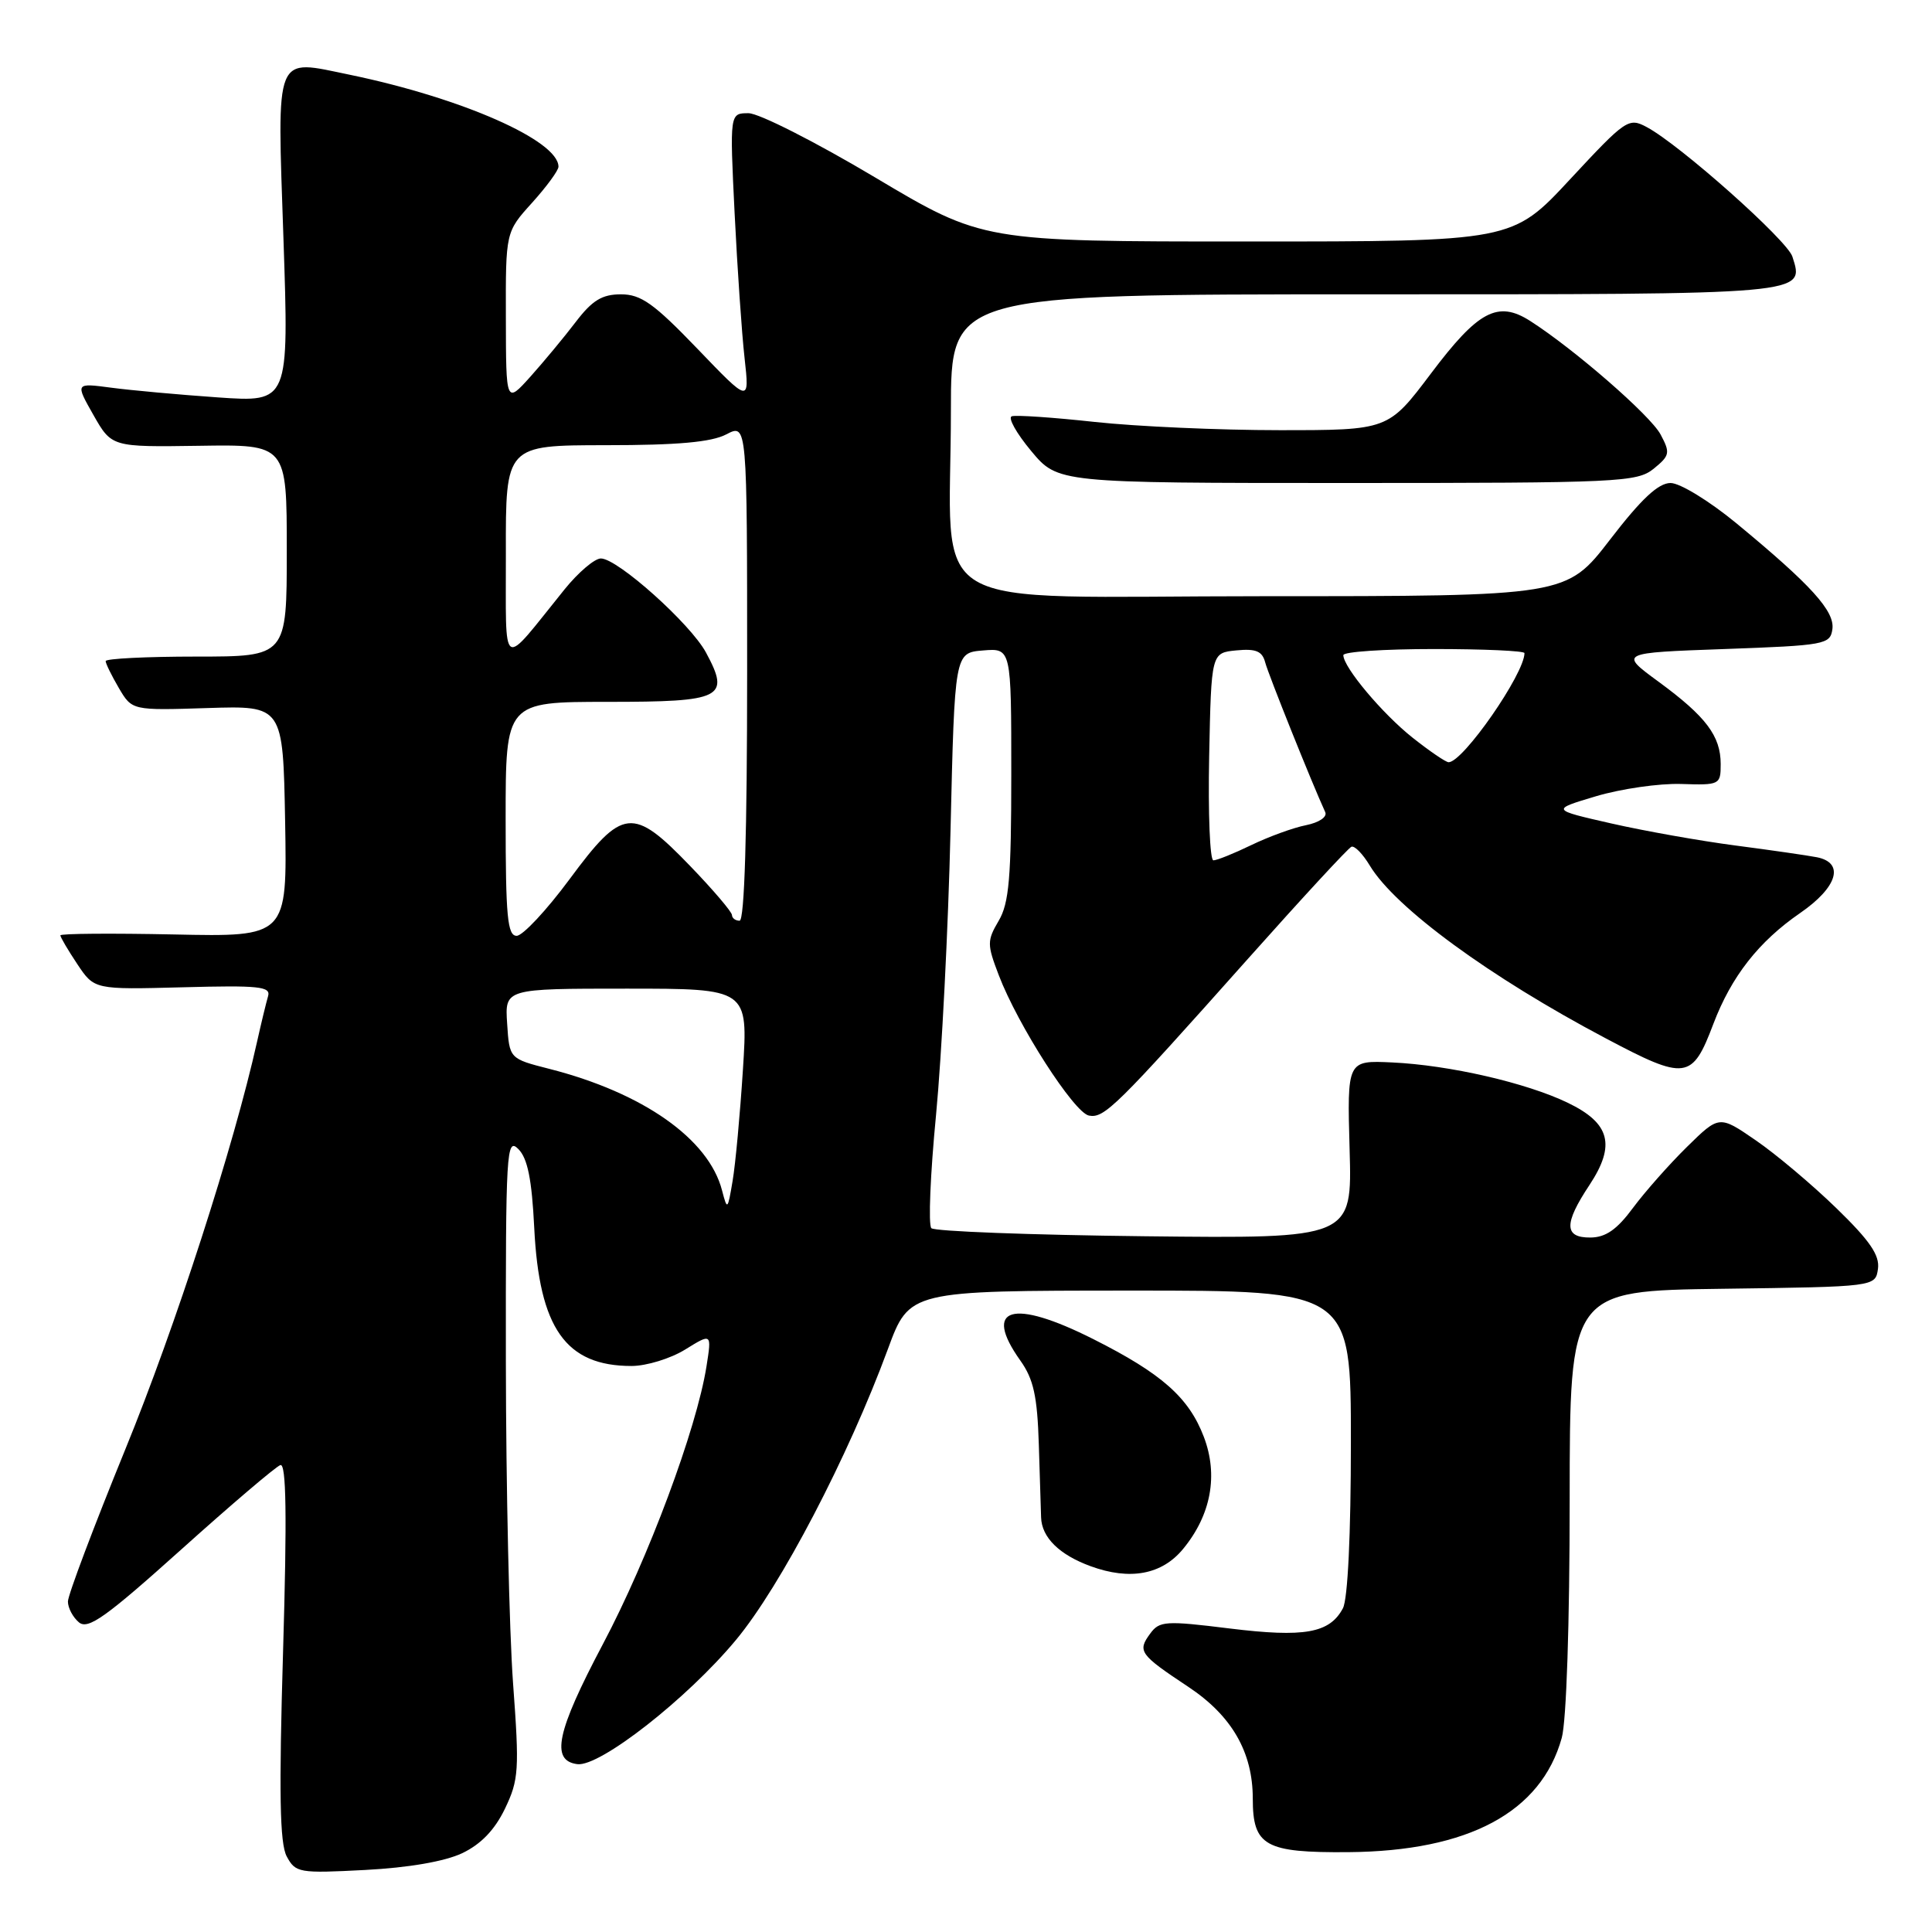 <?xml version="1.0" encoding="UTF-8" standalone="no"?>
<!DOCTYPE svg PUBLIC "-//W3C//DTD SVG 1.1//EN" "http://www.w3.org/Graphics/SVG/1.1/DTD/svg11.dtd" >
<svg xmlns="http://www.w3.org/2000/svg" xmlns:xlink="http://www.w3.org/1999/xlink" version="1.1" viewBox="0 0 256 256">
 <g >
 <path fill="currentColor"
d=" M 61.24 245.56 C 63.73 244.37 65.55 242.48 66.91 239.66 C 68.75 235.82 68.83 234.53 67.98 223.00 C 67.48 216.12 67.05 197.02 67.03 180.54 C 67.00 152.49 67.11 150.68 68.68 152.25 C 69.91 153.48 70.47 156.26 70.79 162.71 C 71.45 176.01 74.96 181.00 83.68 181.00 C 85.65 181.00 88.85 180.02 90.79 178.82 C 94.31 176.64 94.31 176.64 93.61 181.07 C 92.29 189.37 85.91 206.48 79.89 217.85 C 73.74 229.47 72.93 233.30 76.50 233.76 C 79.48 234.14 91.06 225.08 97.52 217.30 C 103.43 210.20 112.40 193.02 117.65 178.76 C 120.50 171.02 120.50 171.02 149.75 171.01 C 179.00 171.00 179.00 171.00 179.00 191.07 C 179.00 203.30 178.59 211.91 177.94 213.11 C 176.18 216.41 172.84 217.00 162.92 215.78 C 154.43 214.73 153.63 214.78 152.40 216.47 C 150.69 218.80 151.00 219.23 157.45 223.51 C 163.22 227.34 166.00 232.16 166.00 238.33 C 166.00 244.60 167.62 245.51 178.67 245.42 C 194.59 245.29 204.20 240.14 206.94 230.28 C 207.56 228.06 207.99 215.03 207.99 198.77 C 208.00 171.04 208.00 171.04 228.25 170.77 C 248.50 170.50 248.50 170.50 248.84 168.13 C 249.09 166.33 247.77 164.40 243.34 160.10 C 240.13 156.98 235.32 152.93 232.65 151.10 C 227.81 147.77 227.81 147.77 223.54 151.96 C 221.19 154.27 217.97 157.91 216.38 160.05 C 214.26 162.92 212.77 163.96 210.75 163.98 C 207.24 164.01 207.20 162.16 210.62 157.01 C 214.11 151.72 213.35 148.83 207.75 146.13 C 202.27 143.48 192.04 141.13 184.47 140.78 C 178.50 140.50 178.50 140.50 178.83 152.31 C 179.17 164.12 179.17 164.12 151.67 163.81 C 136.54 163.64 123.82 163.16 123.41 162.74 C 122.99 162.33 123.27 155.58 124.03 147.74 C 124.78 139.91 125.65 122.93 125.95 110.00 C 126.50 86.50 126.50 86.50 130.25 86.19 C 134.00 85.88 134.00 85.88 134.00 102.54 C 134.00 116.29 133.71 119.68 132.33 122.01 C 130.78 124.65 130.78 125.13 132.34 129.21 C 134.87 135.85 142.32 147.44 144.29 147.82 C 146.32 148.21 147.88 146.67 165.41 126.99 C 172.51 119.02 178.66 112.36 179.07 112.20 C 179.49 112.03 180.58 113.15 181.51 114.70 C 184.89 120.30 197.40 129.46 212.76 137.58 C 223.39 143.21 224.22 143.10 227.03 135.67 C 229.42 129.38 233.04 124.76 238.53 120.98 C 243.48 117.57 244.46 114.33 240.75 113.59 C 239.51 113.35 234.68 112.65 230.00 112.04 C 225.32 111.43 217.90 110.11 213.50 109.11 C 205.50 107.29 205.50 107.29 211.50 105.50 C 214.80 104.52 219.86 103.79 222.75 103.88 C 227.88 104.05 228.00 103.98 228.00 101.25 C 228.00 97.52 226.06 94.95 219.78 90.34 C 214.54 86.50 214.54 86.50 228.52 86.00 C 241.82 85.52 242.51 85.40 242.80 83.38 C 243.14 80.99 240.02 77.54 230.06 69.32 C 226.49 66.38 222.60 64.00 221.36 64.00 C 219.74 64.00 217.49 66.10 213.34 71.50 C 207.56 79.00 207.56 79.00 167.42 79.00 C 121.16 79.00 126.00 81.88 126.00 54.36 C 126.00 39.00 126.00 39.00 180.88 39.00 C 239.87 39.00 239.11 39.07 237.50 34.00 C 236.81 31.83 222.61 19.20 218.22 16.85 C 215.80 15.55 215.45 15.79 208.05 23.75 C 200.39 32.00 200.39 32.00 165.30 32.00 C 130.21 32.00 130.21 32.00 115.94 23.50 C 108.10 18.83 100.56 15.00 99.18 15.00 C 96.69 15.00 96.69 15.00 97.34 28.25 C 97.70 35.54 98.29 44.18 98.66 47.45 C 99.32 53.41 99.32 53.41 92.40 46.20 C 86.64 40.21 84.94 39.00 82.28 39.00 C 79.78 39.00 78.48 39.79 76.29 42.66 C 74.76 44.67 72.05 47.93 70.28 49.91 C 67.05 53.50 67.05 53.50 67.03 42.12 C 67.00 30.74 67.00 30.74 70.50 26.87 C 72.42 24.74 74.00 22.59 74.00 22.09 C 74.00 18.62 61.18 12.98 46.37 9.91 C 36.25 7.83 36.72 6.66 37.56 31.66 C 38.29 53.31 38.29 53.31 28.90 52.66 C 23.73 52.30 17.35 51.72 14.73 51.37 C 9.97 50.74 9.97 50.74 12.38 54.99 C 14.80 59.24 14.80 59.24 26.40 59.07 C 38.00 58.89 38.00 58.89 38.00 72.95 C 38.00 87.00 38.00 87.00 26.00 87.00 C 19.40 87.00 14.00 87.27 14.00 87.60 C 14.00 87.92 14.79 89.53 15.75 91.17 C 17.50 94.14 17.50 94.14 27.50 93.82 C 37.50 93.50 37.50 93.50 37.78 108.82 C 38.05 124.14 38.05 124.14 23.03 123.82 C 14.76 123.65 8.00 123.70 8.00 123.94 C 8.00 124.18 9.01 125.90 10.25 127.76 C 12.50 131.13 12.50 131.13 24.24 130.82 C 34.30 130.55 35.91 130.71 35.52 132.00 C 35.28 132.82 34.62 135.53 34.07 138.00 C 30.99 151.85 23.25 175.80 16.59 192.08 C 12.42 202.30 9.00 211.36 9.00 212.21 C 9.00 213.06 9.66 214.30 10.46 214.97 C 11.67 215.97 14.01 214.30 23.99 205.34 C 30.62 199.38 36.55 194.33 37.15 194.13 C 37.93 193.86 38.04 200.78 37.51 218.73 C 36.95 237.65 37.07 244.26 37.99 245.98 C 39.16 248.16 39.62 248.24 48.39 247.78 C 54.14 247.48 58.93 246.65 61.24 245.56 Z  M 156.76 205.25 C 160.48 200.74 161.45 195.46 159.51 190.38 C 157.52 185.17 153.93 182.00 144.87 177.44 C 134.14 172.03 130.16 173.20 135.20 180.28 C 136.95 182.74 137.45 184.99 137.65 191.43 C 137.79 195.87 137.92 200.20 137.95 201.06 C 138.03 203.72 140.36 206.01 144.51 207.53 C 149.73 209.44 153.96 208.65 156.76 205.25 Z  M 219.12 62.11 C 221.27 60.36 221.34 60.01 220.03 57.56 C 218.68 55.04 208.60 46.27 202.76 42.53 C 198.47 39.79 195.87 41.17 189.61 49.49 C 183.95 57.00 183.95 57.00 169.52 57.00 C 161.58 57.00 150.57 56.51 145.06 55.91 C 139.55 55.31 134.60 54.97 134.06 55.16 C 133.53 55.35 134.68 57.41 136.63 59.75 C 140.17 64.00 140.17 64.00 178.47 64.00 C 214.56 64.00 216.91 63.89 219.12 62.11 Z  M 95.67 157.72 C 93.90 150.91 85.21 144.80 72.79 141.63 C 67.50 140.28 67.50 140.28 67.20 135.64 C 66.89 131.00 66.89 131.00 83.01 131.00 C 99.13 131.00 99.13 131.00 98.44 141.75 C 98.06 147.66 97.45 154.30 97.07 156.50 C 96.42 160.37 96.37 160.41 95.67 157.72 Z  M 67.00 108.50 C 67.00 93.00 67.00 93.00 80.53 93.00 C 95.75 93.00 96.79 92.48 93.55 86.47 C 91.50 82.66 81.83 74.00 79.62 74.00 C 78.79 74.00 76.63 75.84 74.81 78.09 C 66.19 88.75 67.07 89.30 67.03 73.25 C 67.00 59.00 67.00 59.00 80.25 58.99 C 89.80 58.99 94.27 58.59 96.25 57.55 C 99.00 56.12 99.00 56.12 99.00 89.06 C 99.00 110.35 98.65 122.00 98.00 122.00 C 97.45 122.00 97.00 121.66 96.99 121.25 C 96.99 120.84 94.50 117.91 91.45 114.75 C 83.84 106.85 82.50 106.99 75.47 116.50 C 72.42 120.62 69.26 124.00 68.46 124.00 C 67.24 124.00 67.00 121.43 67.00 108.50 Z  M 160.22 100.25 C 160.50 86.50 160.50 86.50 163.83 86.18 C 166.42 85.93 167.26 86.28 167.65 87.79 C 168.07 89.38 173.79 103.66 175.60 107.61 C 175.89 108.25 174.79 108.99 173.06 109.34 C 171.38 109.67 168.12 110.86 165.82 111.97 C 163.51 113.09 161.25 114.00 160.78 114.00 C 160.32 114.00 160.07 107.81 160.22 100.25 Z  M 187.18 97.75 C 183.17 94.57 178.00 88.41 178.00 86.81 C 178.00 86.36 183.40 86.00 190.00 86.00 C 196.60 86.00 202.00 86.24 202.00 86.54 C 202.00 89.28 193.86 101.00 191.95 101.00 C 191.58 101.00 189.44 99.54 187.18 97.75 Z "/>
</g>
</svg>
